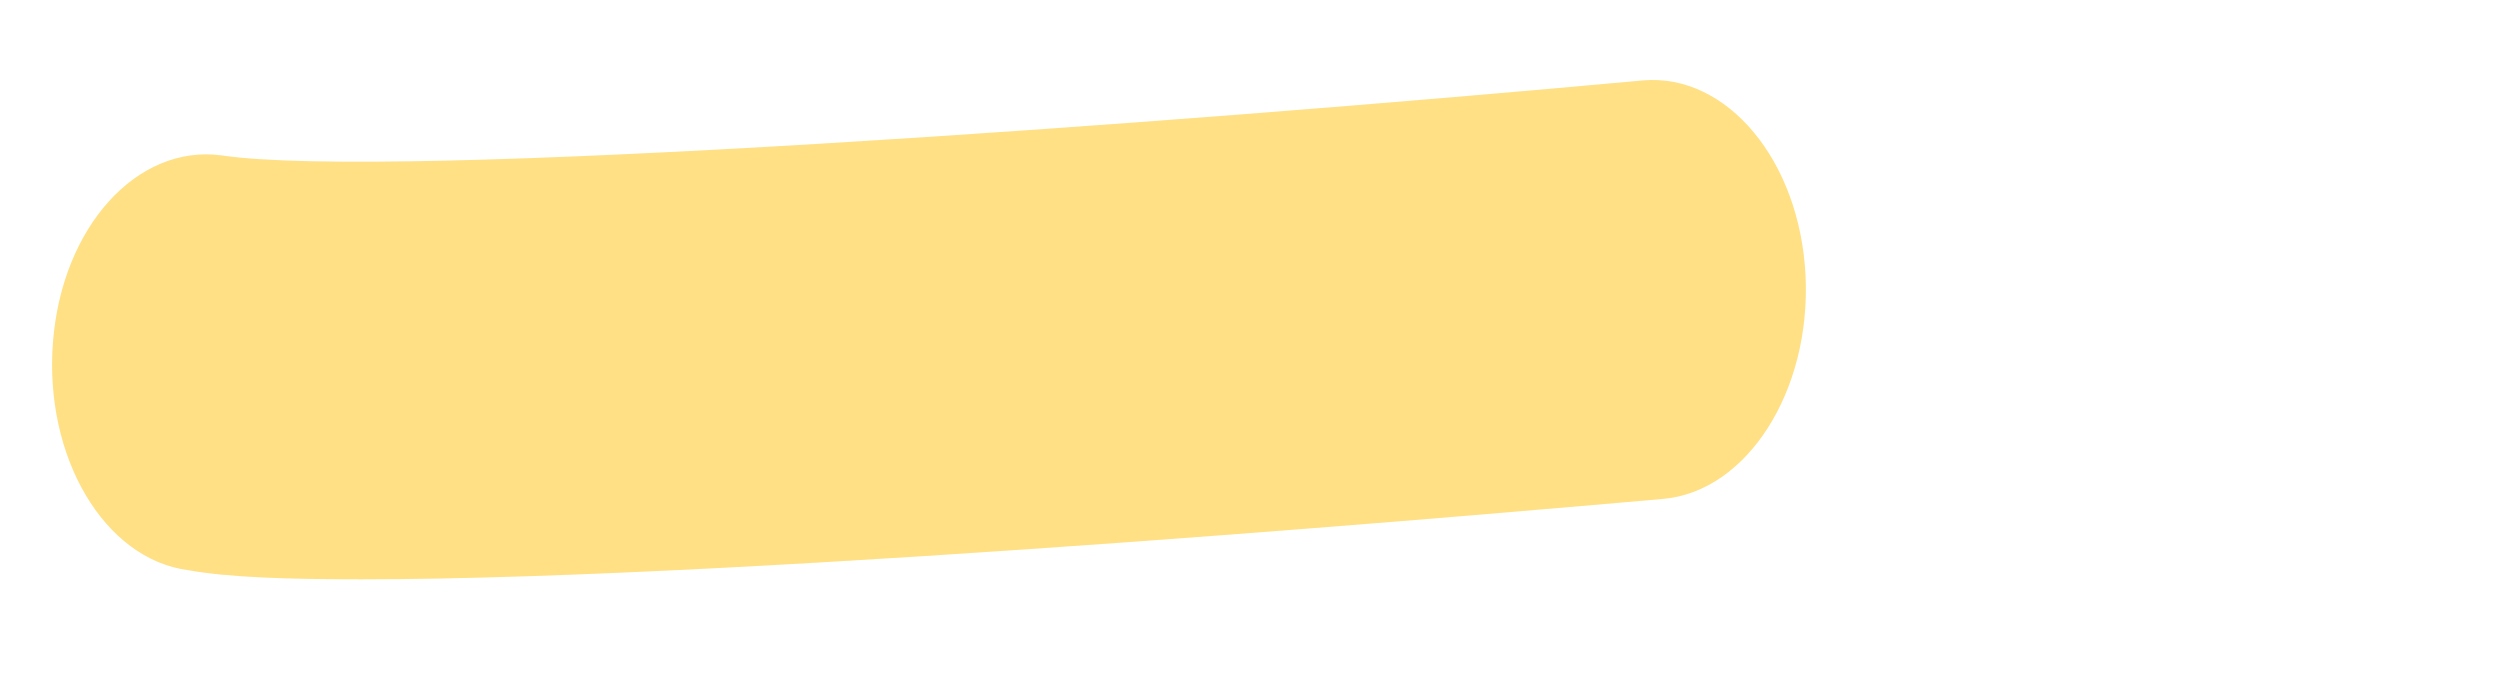 <?xml version="1.0" encoding="utf-8"?>
<!-- Generator: Adobe Illustrator 21.1.0, SVG Export Plug-In . SVG Version: 6.00 Build 0)  -->
<svg version="1.1" id="Layer_1" xmlns="http://www.w3.org/2000/svg" xmlns:xlink="http://www.w3.org/1999/xlink" x="0px" y="0px"
	 viewBox="0 0 136.8 37" style="enable-background:new 0 0 136.8 37;" xml:space="preserve">
<style type="text/css">
	.st0{fill:#FFE084;}
</style>
<title>highlight stroke create</title>
<path class="st0" d="M19.8,31.7c-4,0-7.3-0.1-9.5-0.5C5.7,30.6,2.4,25,2.9,18.7c0.5-6.3,4.6-10.8,9.2-10.2
	c9.3,1.4,51.7-1.7,77.8-4.1c4.6-0.4,8.6,4.4,8.9,10.7c0.3,6.3-3.2,11.8-7.8,12.2C85.3,27.8,41.6,31.7,19.8,31.7z"/>
</svg>
